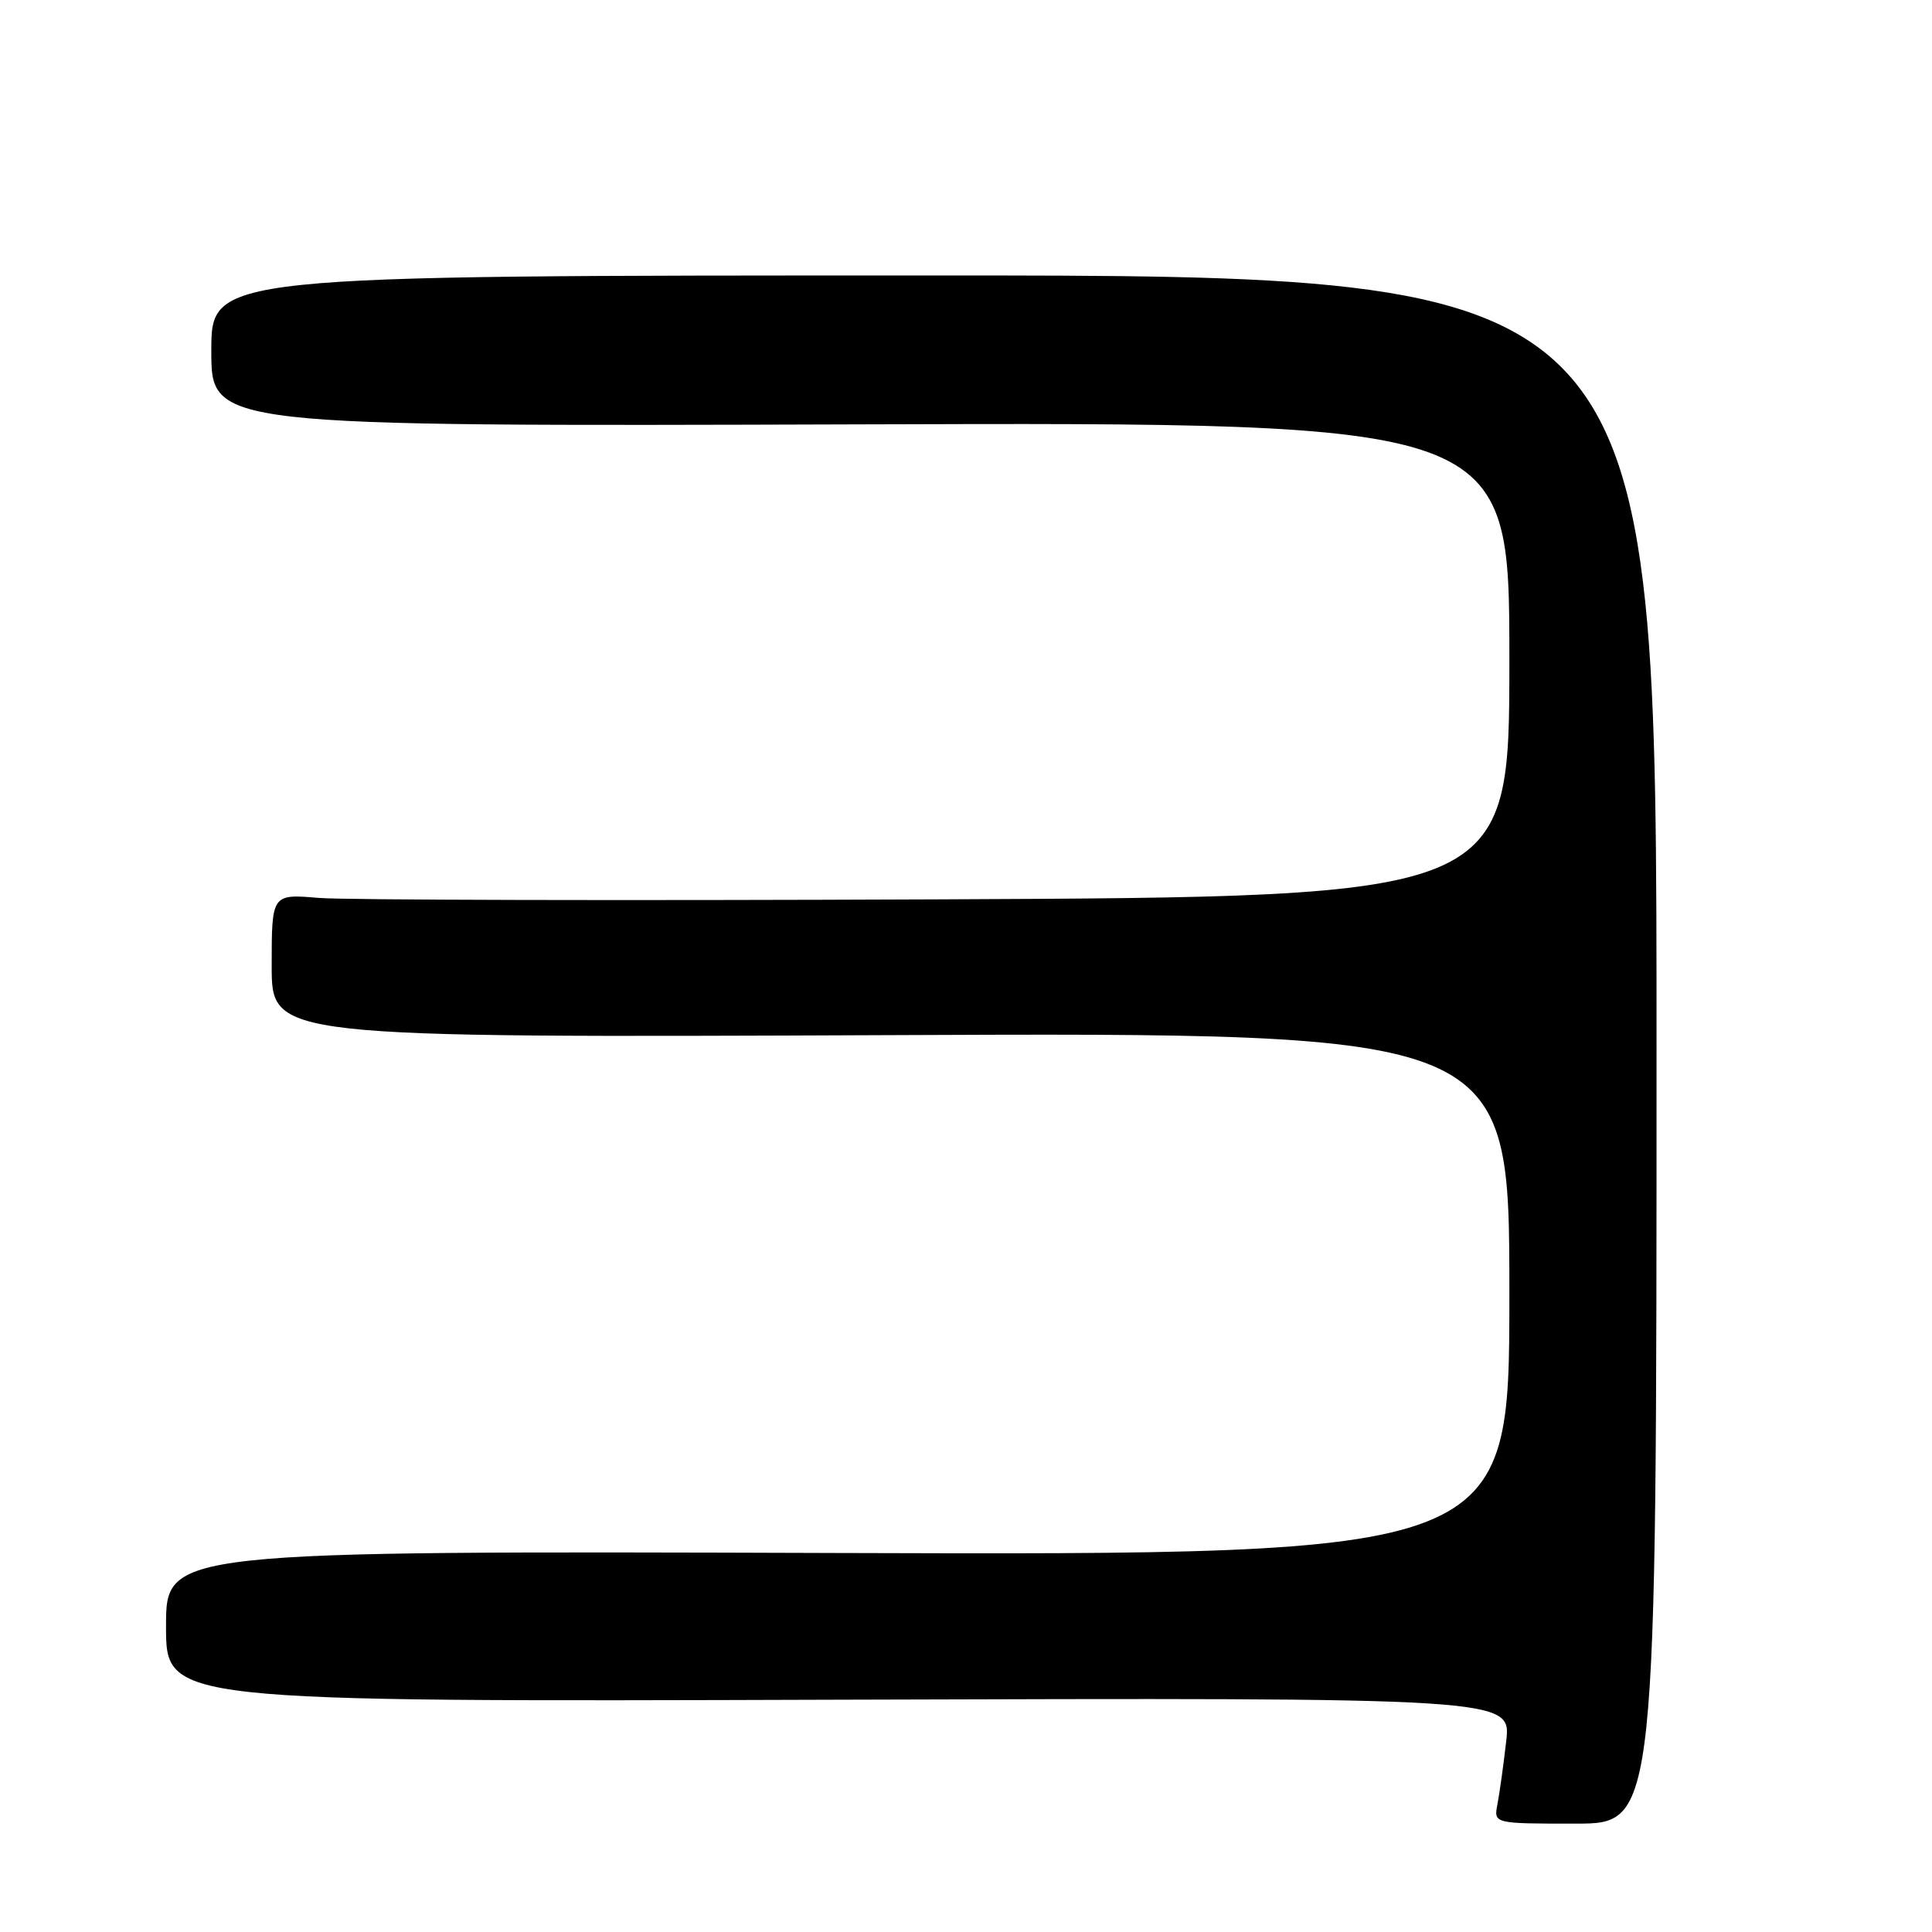 <?xml version="1.0" encoding="UTF-8" standalone="no"?>
<!DOCTYPE svg PUBLIC "-//W3C//DTD SVG 1.1//EN" "http://www.w3.org/Graphics/SVG/1.1/DTD/svg11.dtd" >
<svg xmlns="http://www.w3.org/2000/svg" xmlns:xlink="http://www.w3.org/1999/xlink" version="1.1" viewBox="0 0 256 256">
 <g >
 <path fill="currentColor"
d=" M 219.50 139.07 C 219.50 36.50 219.50 36.50 123.75 36.50 C 28.00 36.50 28.00 36.50 28.00 46.50 C 28.00 56.50 28.00 56.50 114.00 56.23 C 200.00 55.96 200.00 55.96 200.00 87.40 C 200.00 118.84 200.00 118.84 124.25 119.17 C 82.59 119.35 45.69 119.26 42.25 118.98 C 36.00 118.45 36.00 118.45 36.00 127.98 C 36.00 137.50 36.00 137.50 118.00 137.16 C 200.00 136.82 200.00 136.82 200.00 171.44 C 200.00 206.05 200.00 206.05 111.00 205.78 C 22.00 205.50 22.00 205.50 22.00 215.50 C 22.00 225.50 22.00 225.50 111.12 225.22 C 200.24 224.95 200.24 224.95 199.58 230.72 C 199.22 233.90 198.69 237.66 198.42 239.07 C 197.92 241.64 197.92 241.64 208.71 241.64 C 219.50 241.64 219.50 241.64 219.50 139.07 Z "/>
</g>
</svg>